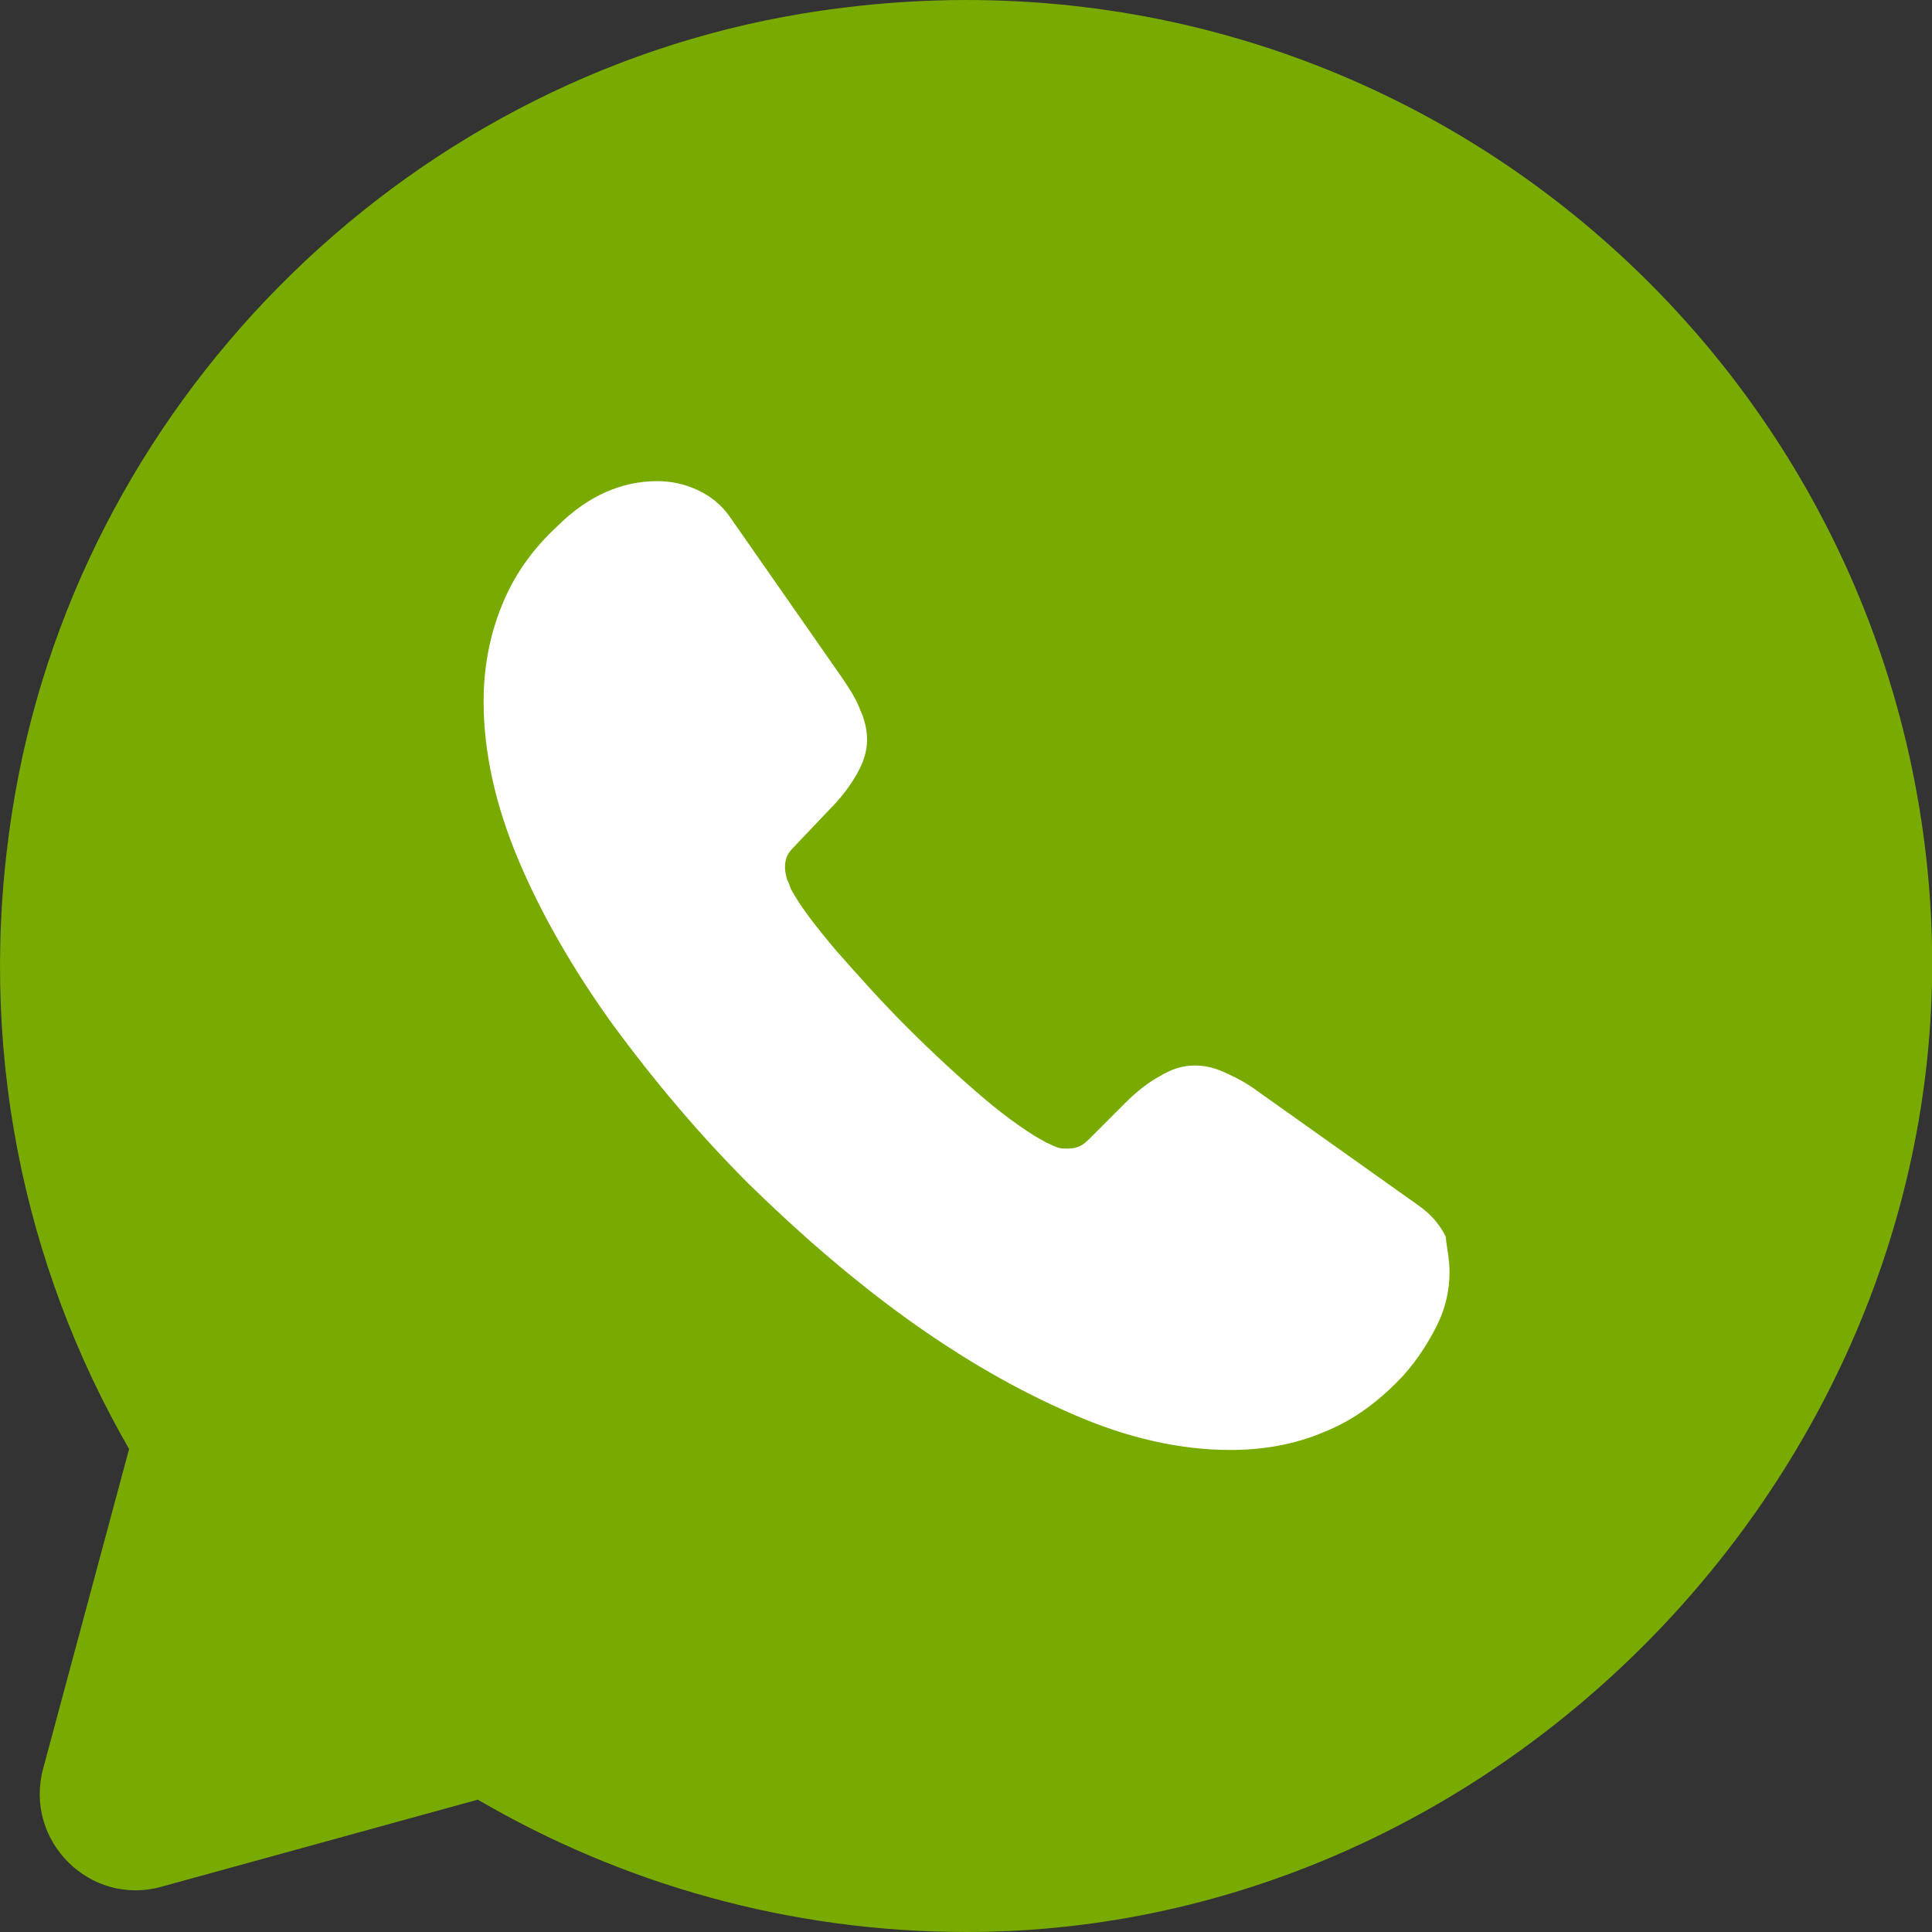 <svg width="32" height="32" viewBox="0 0 32 32" fill="none" xmlns="http://www.w3.org/2000/svg">
<rect x="0" y="0" width="32" height="32" fill="#333333" stroke="none"/>
<path d="M7.914 29.808C10.298 31.2 13.066 32 16.009 32C25.017 32 32.505 24.048 31.977 15.056C31.433 5.777 23.001 -1.375 13.29 0.225C6.602 1.329 1.242 6.753 0.202 13.44C-0.406 17.312 0.394 20.976 2.138 24L0.714 29.296C0.394 30.496 1.498 31.584 2.682 31.248L7.914 29.808Z" fill="#79AA00"/>
<path d="M24.009 21.072C24.009 21.36 23.945 21.664 23.801 21.952C23.657 22.24 23.481 22.512 23.257 22.768C22.857 23.2 22.425 23.52 21.945 23.712C21.465 23.92 20.937 24.016 20.377 24.016C19.561 24.016 18.681 23.824 17.769 23.424C16.841 23.024 15.93 22.496 15.018 21.84C14.089 21.168 13.226 20.416 12.393 19.601C11.562 18.768 10.826 17.889 10.154 16.977C9.498 16.065 8.97 15.153 8.586 14.241C8.202 13.329 8.01 12.449 8.01 11.617C8.01 11.073 8.106 10.545 8.298 10.065C8.49 9.569 8.794 9.121 9.226 8.721C9.738 8.209 10.298 7.969 10.89 7.969C11.114 7.969 11.338 8.017 11.546 8.113C11.754 8.209 11.945 8.353 12.089 8.561L13.93 11.201C14.073 11.409 14.185 11.585 14.249 11.761C14.329 11.937 14.361 12.097 14.361 12.257C14.361 12.449 14.297 12.641 14.185 12.833C14.073 13.025 13.93 13.217 13.738 13.409L13.13 14.049C13.034 14.145 13.002 14.241 13.002 14.369C13.002 14.433 13.018 14.497 13.034 14.561C13.066 14.625 13.082 14.673 13.098 14.721C13.242 14.993 13.498 15.329 13.85 15.745C14.217 16.161 14.601 16.593 15.018 17.009C15.45 17.441 15.866 17.825 16.297 18.192C16.713 18.544 17.066 18.785 17.337 18.928C17.386 18.945 17.433 18.977 17.481 18.992C17.545 19.024 17.609 19.024 17.689 19.024C17.833 19.024 17.929 18.977 18.025 18.881L18.633 18.273C18.841 18.064 19.033 17.921 19.209 17.825C19.401 17.712 19.577 17.648 19.785 17.648C19.945 17.648 20.105 17.68 20.281 17.761C20.457 17.84 20.649 17.936 20.841 18.081L23.497 19.968C23.705 20.113 23.849 20.288 23.945 20.48C23.961 20.657 24.009 20.849 24.009 21.072Z" fill="white"/>
</svg>
